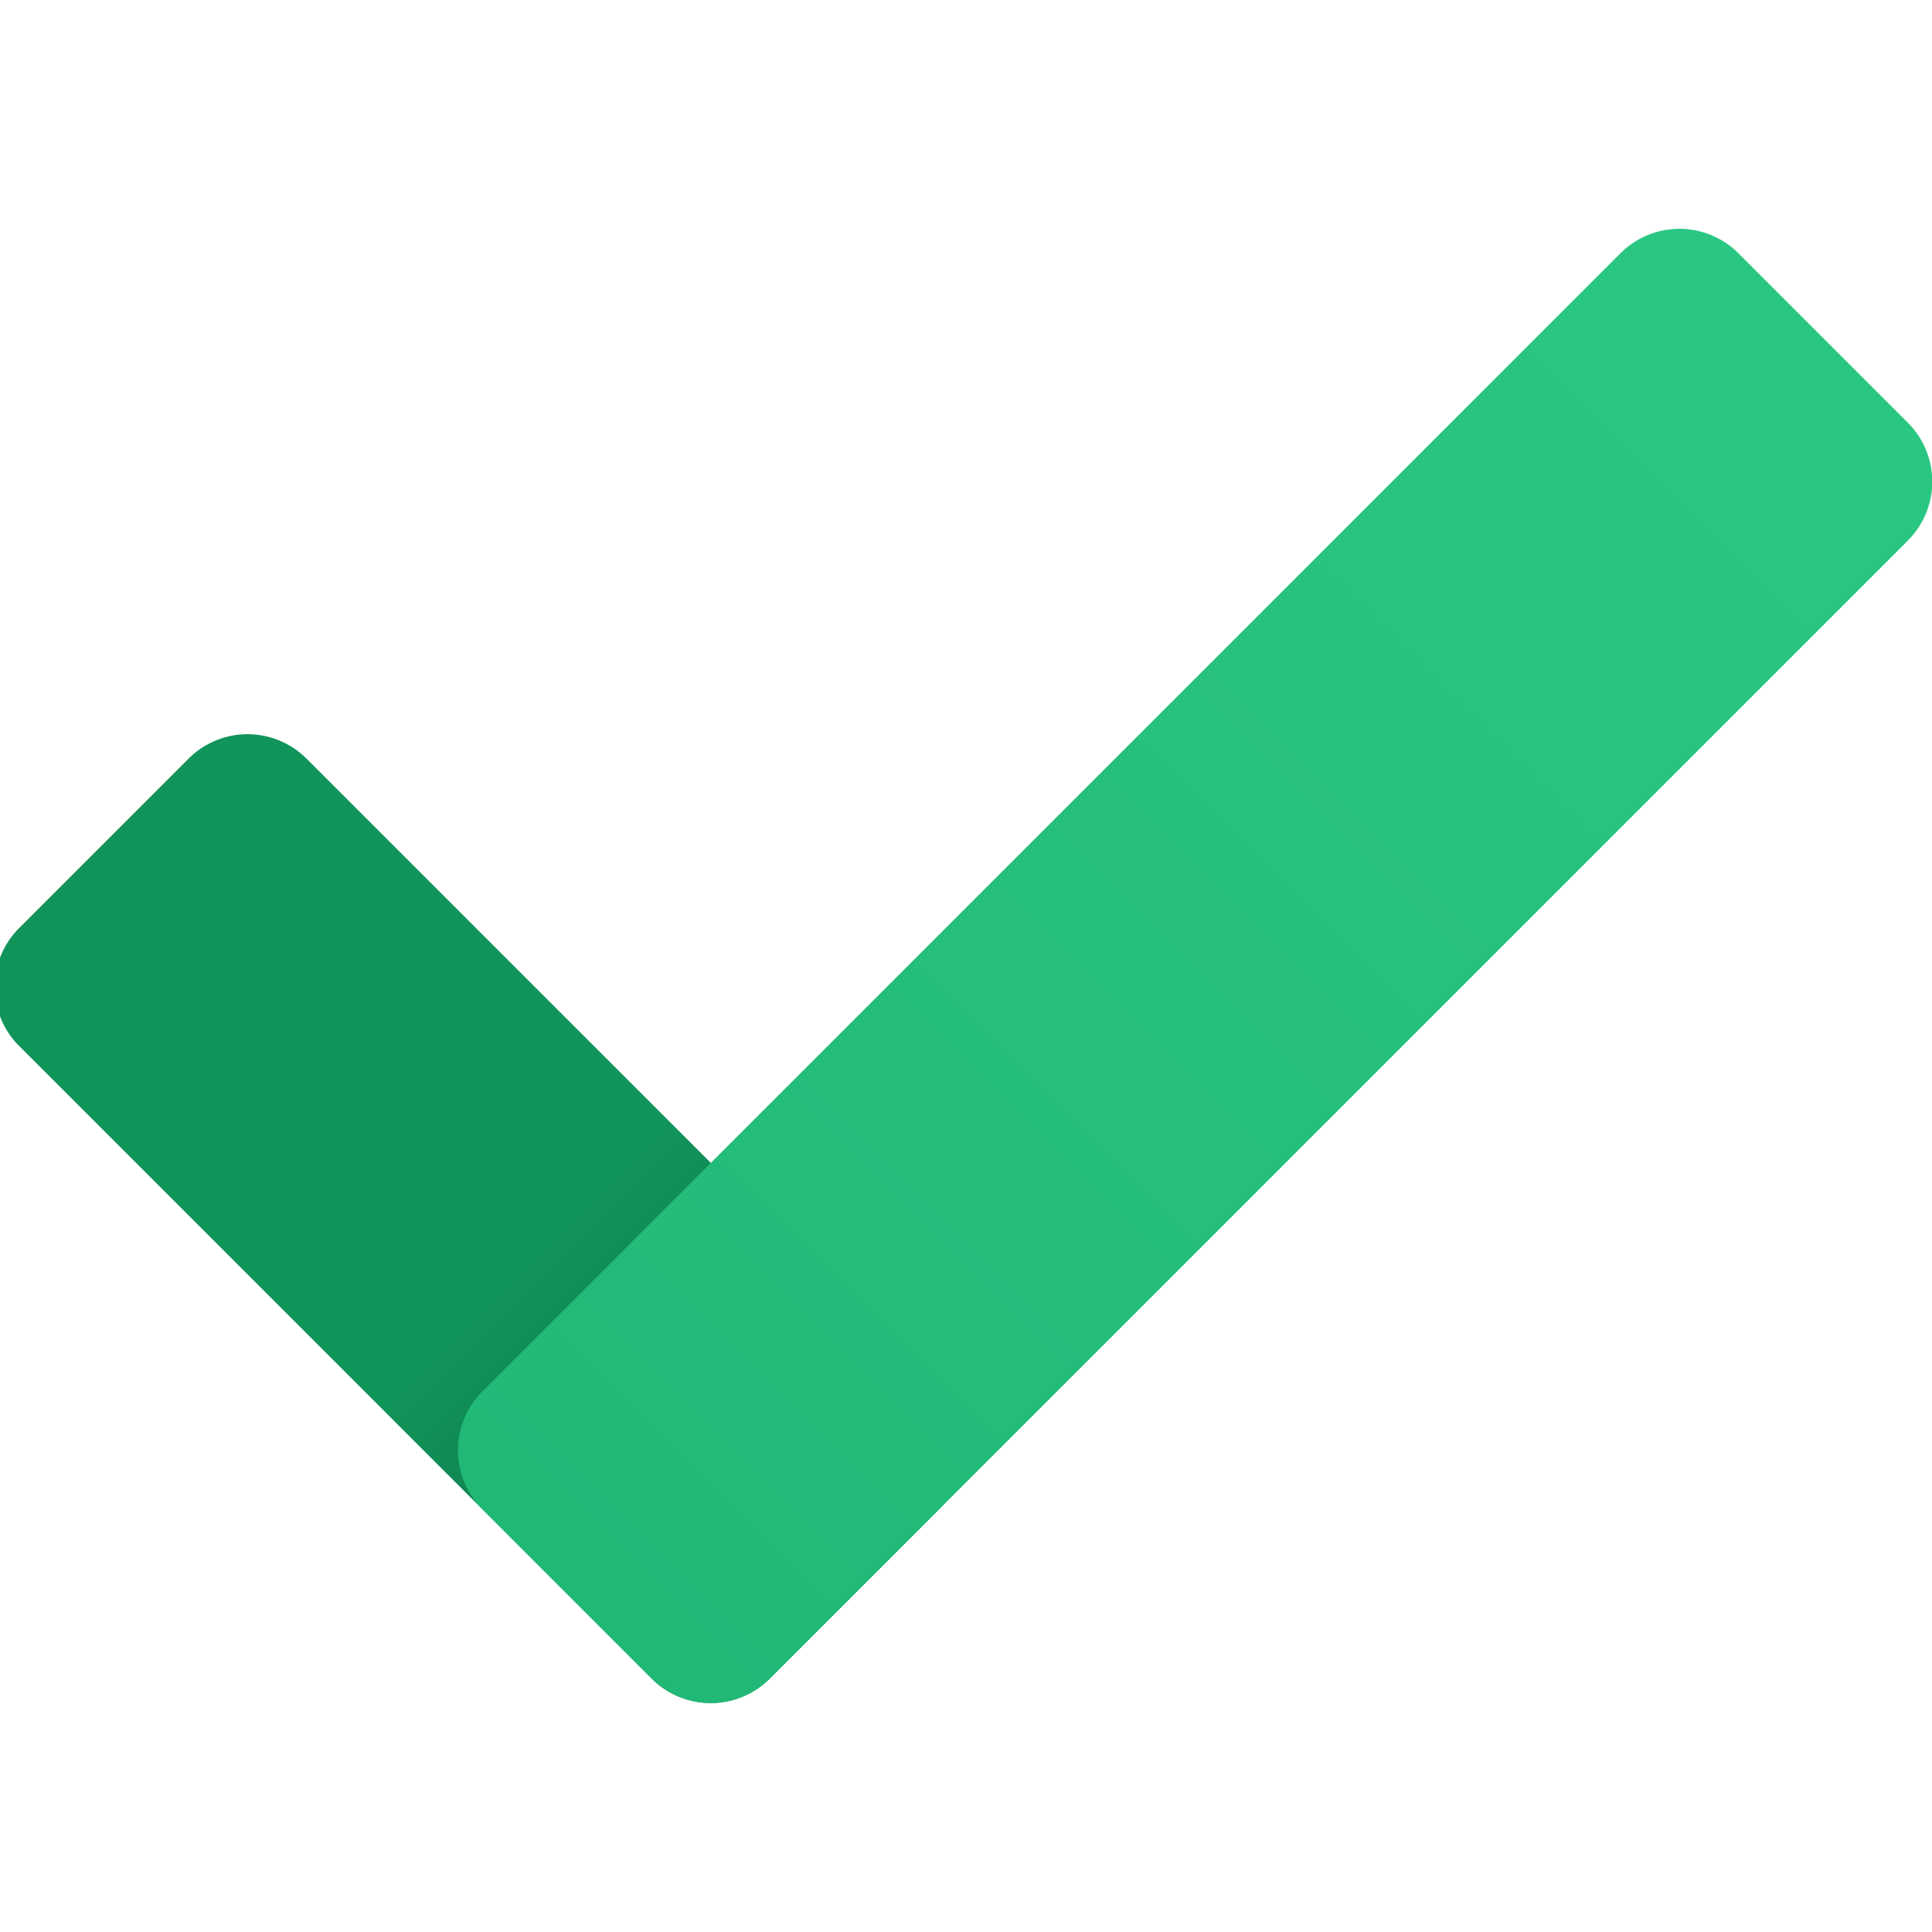 <svg viewBox="0 0 365 365" xmlns="http://www.w3.org/2000/svg" xmlns:xlink="http://www.w3.org/1999/xlink"><linearGradient id="a" gradientTransform="matrix(1 0 0 -1 0 366)" gradientUnits="userSpaceOnUse" x1="160.05" x2="19.22" y1="66.22" y2="207.04"><stop offset=".11" stop-color="#0d7044"/><stop offset=".43" stop-color="#11945a"/></linearGradient><linearGradient id="b" gradientTransform="matrix(-.71 .71 .71 .71 -54.95 -149.49)" gradientUnits="userSpaceOnUse" x1="-131.51" x2="204.04" y1="433.25" y2="433.25"><stop offset="0" stop-color="#2ac782"/><stop offset="1" stop-color="#21b876"/></linearGradient><path d="m123.12 317.12-119.5-119.5a15.75 15.75 0 0 1 0-22.29l32-32a15.75 15.75 0 0 1 22.29 0l119.5 119.49a15.77 15.77 0 0 1 0 22.29l-32 32a15.77 15.77 0 0 1 -22.29.01z" fill="url(#a)"/><path d="m91.14 262.85 215-215a15.75 15.75 0 0 1 22.29 0l32 32a15.75 15.75 0 0 1 0 22.29l-215 215a15.75 15.75 0 0 1 -22.29 0l-32-32a15.77 15.77 0 0 1 0-22.29z" fill="url(#b)"/></svg>